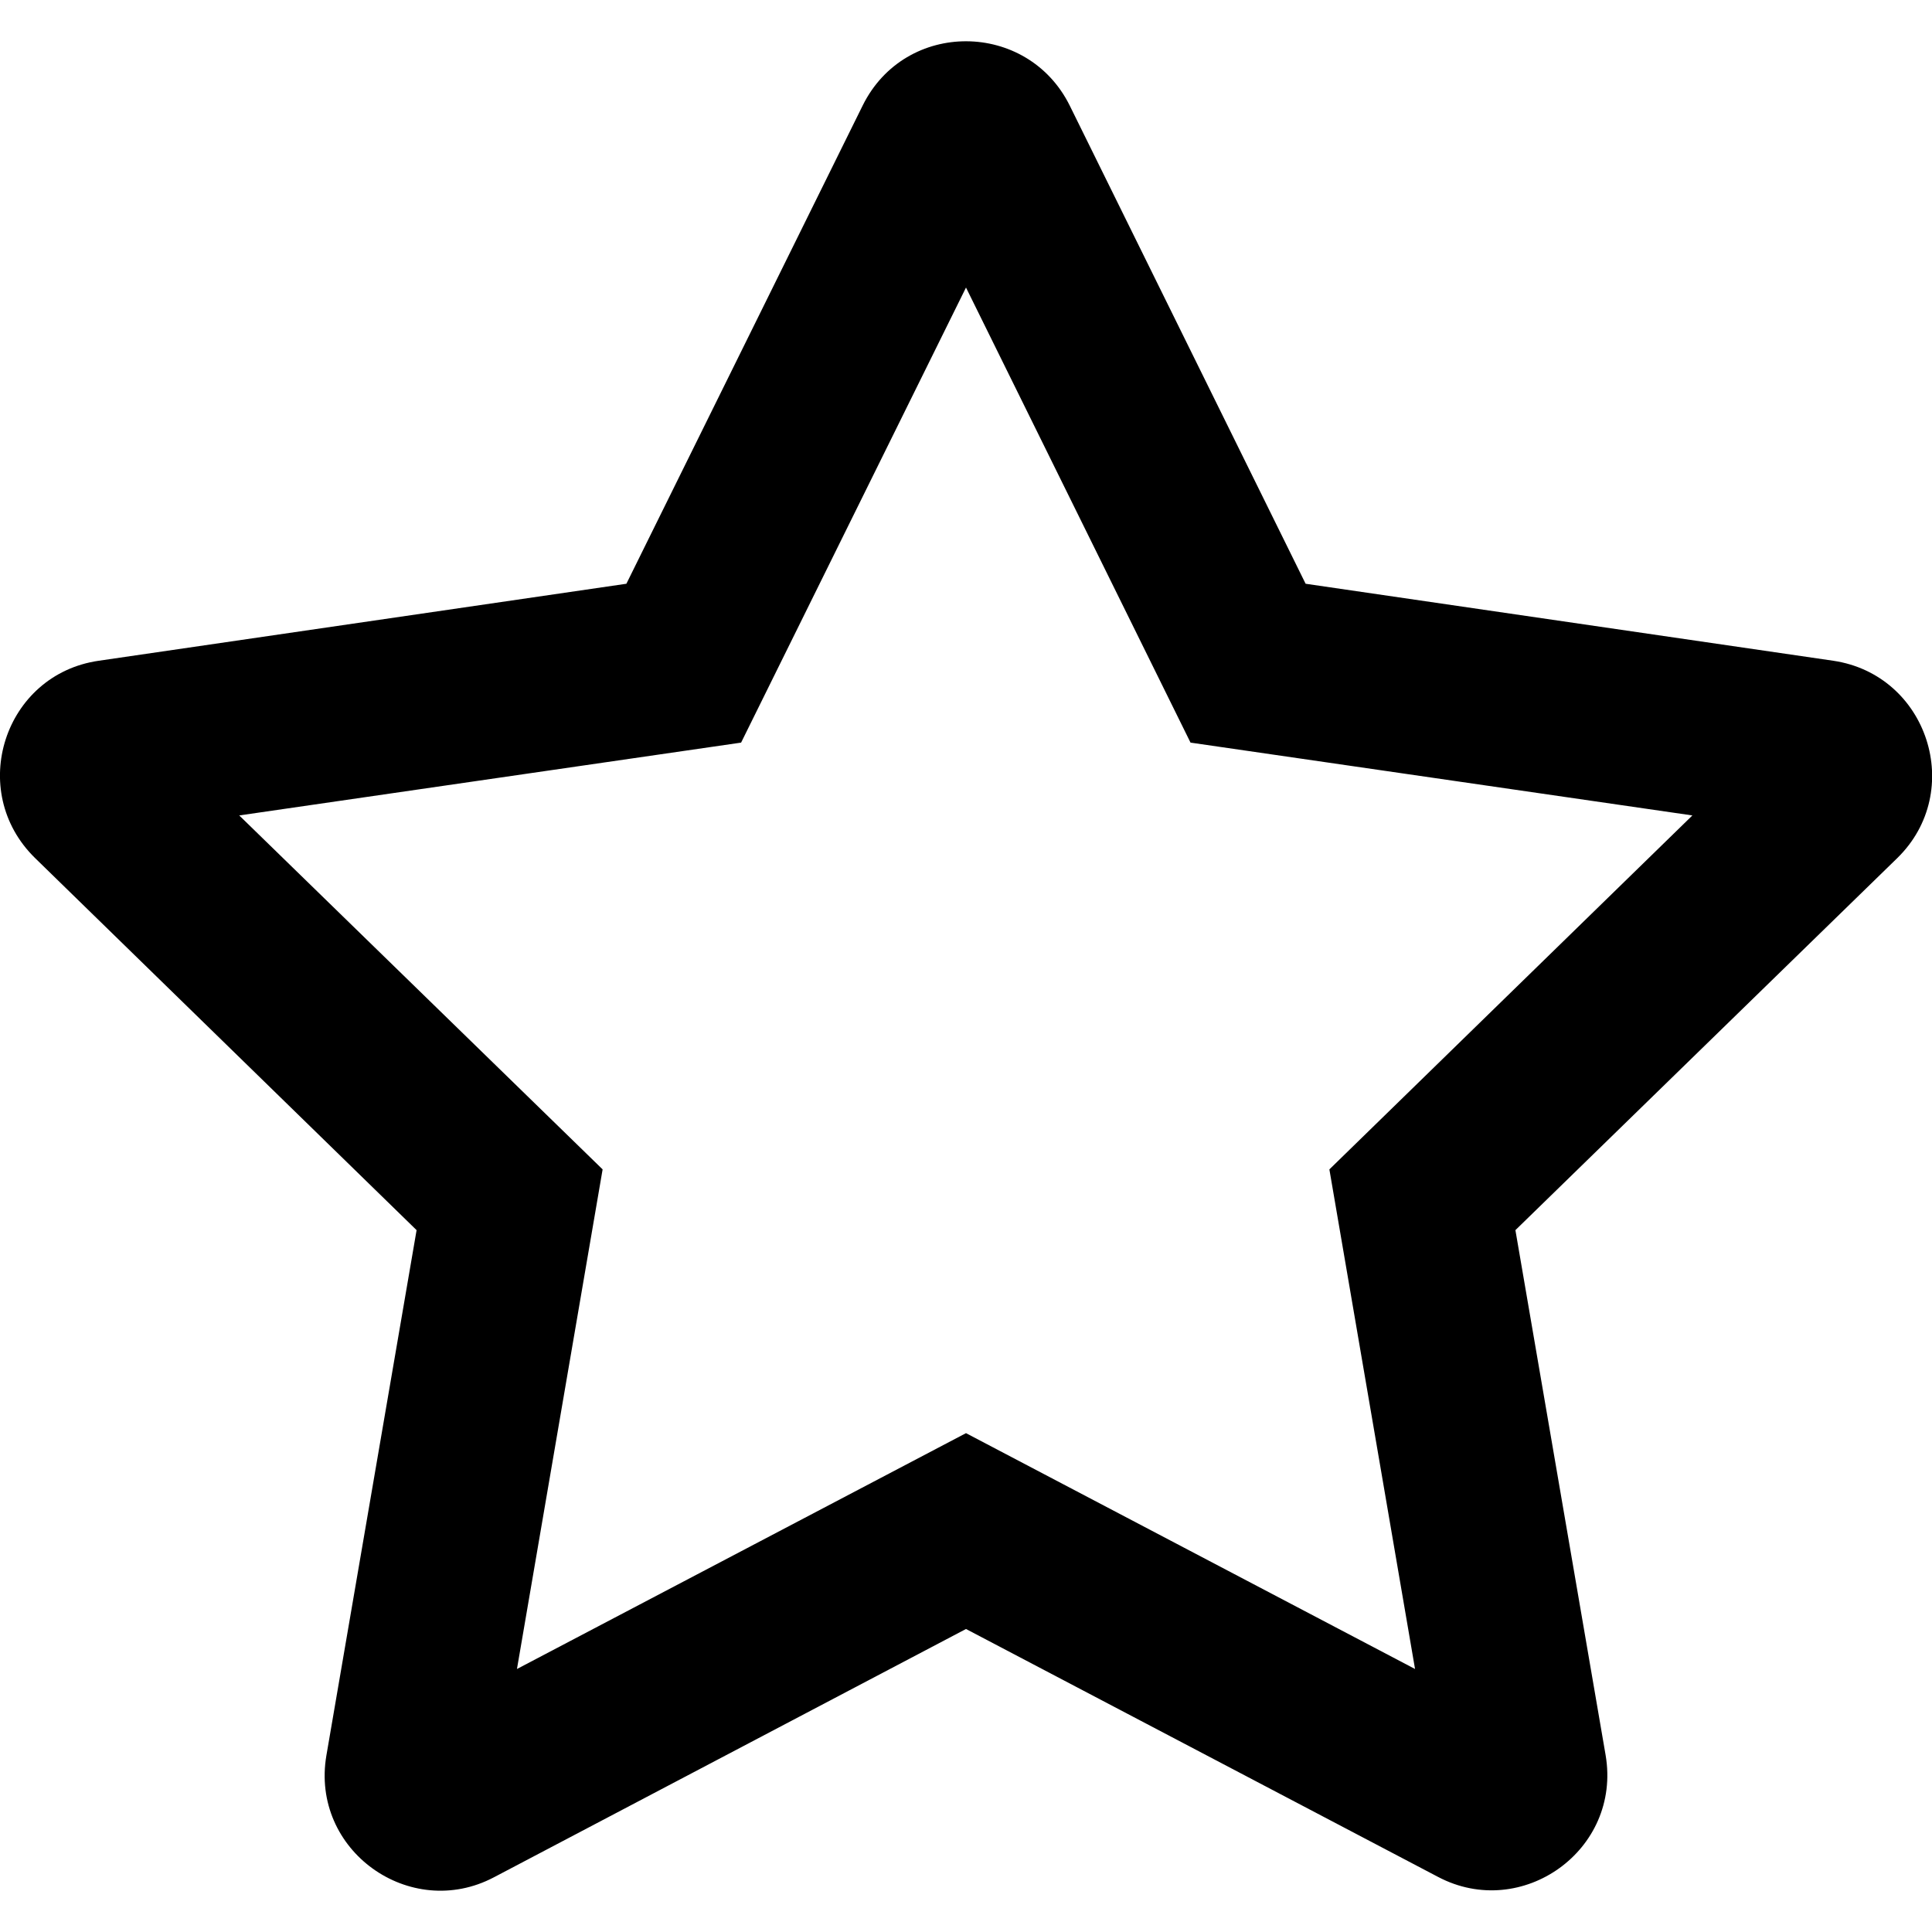 <?xml version="1.0" encoding="utf-8"?>
<!-- Generator: Adobe Illustrator 24.0.0, SVG Export Plug-In . SVG Version: 6.00 Build 0)  -->
<svg version="1.1" id="Layer_1" xmlns="http://www.w3.org/2000/svg" xmlns:xlink="http://www.w3.org/1999/xlink" x="0px" y="0px"
	 viewBox="0 0 512 512" style="enable-background:new 0 0 512 512;" xml:space="preserve">
<path d="M485.8,175.1L346,154.7L283.5,28c-11.2-22.6-43.6-22.9-54.9,0L166,154.7L26.2,175.1c-25.1,3.6-35.1,34.5-16.9,52.3
	L110.4,326L86.5,465.2c-4.3,25.2,22.2,44,44.4,32.3L256,431.7l125.1,65.7c22.2,11.7,48.7-7.1,44.4-32.3L401.6,326l101.2-98.6
	C520.9,209.7,510.9,178.8,485.8,175.1L485.8,175.1z M352.3,309.9L375,442.3l-119-62.5l-119,62.5l22.7-132.4l-96.3-93.8l133-19.3
	L256,76.2l59.5,120.6l133,19.3L352.3,309.9L352.3,309.9z"/>
</svg>
